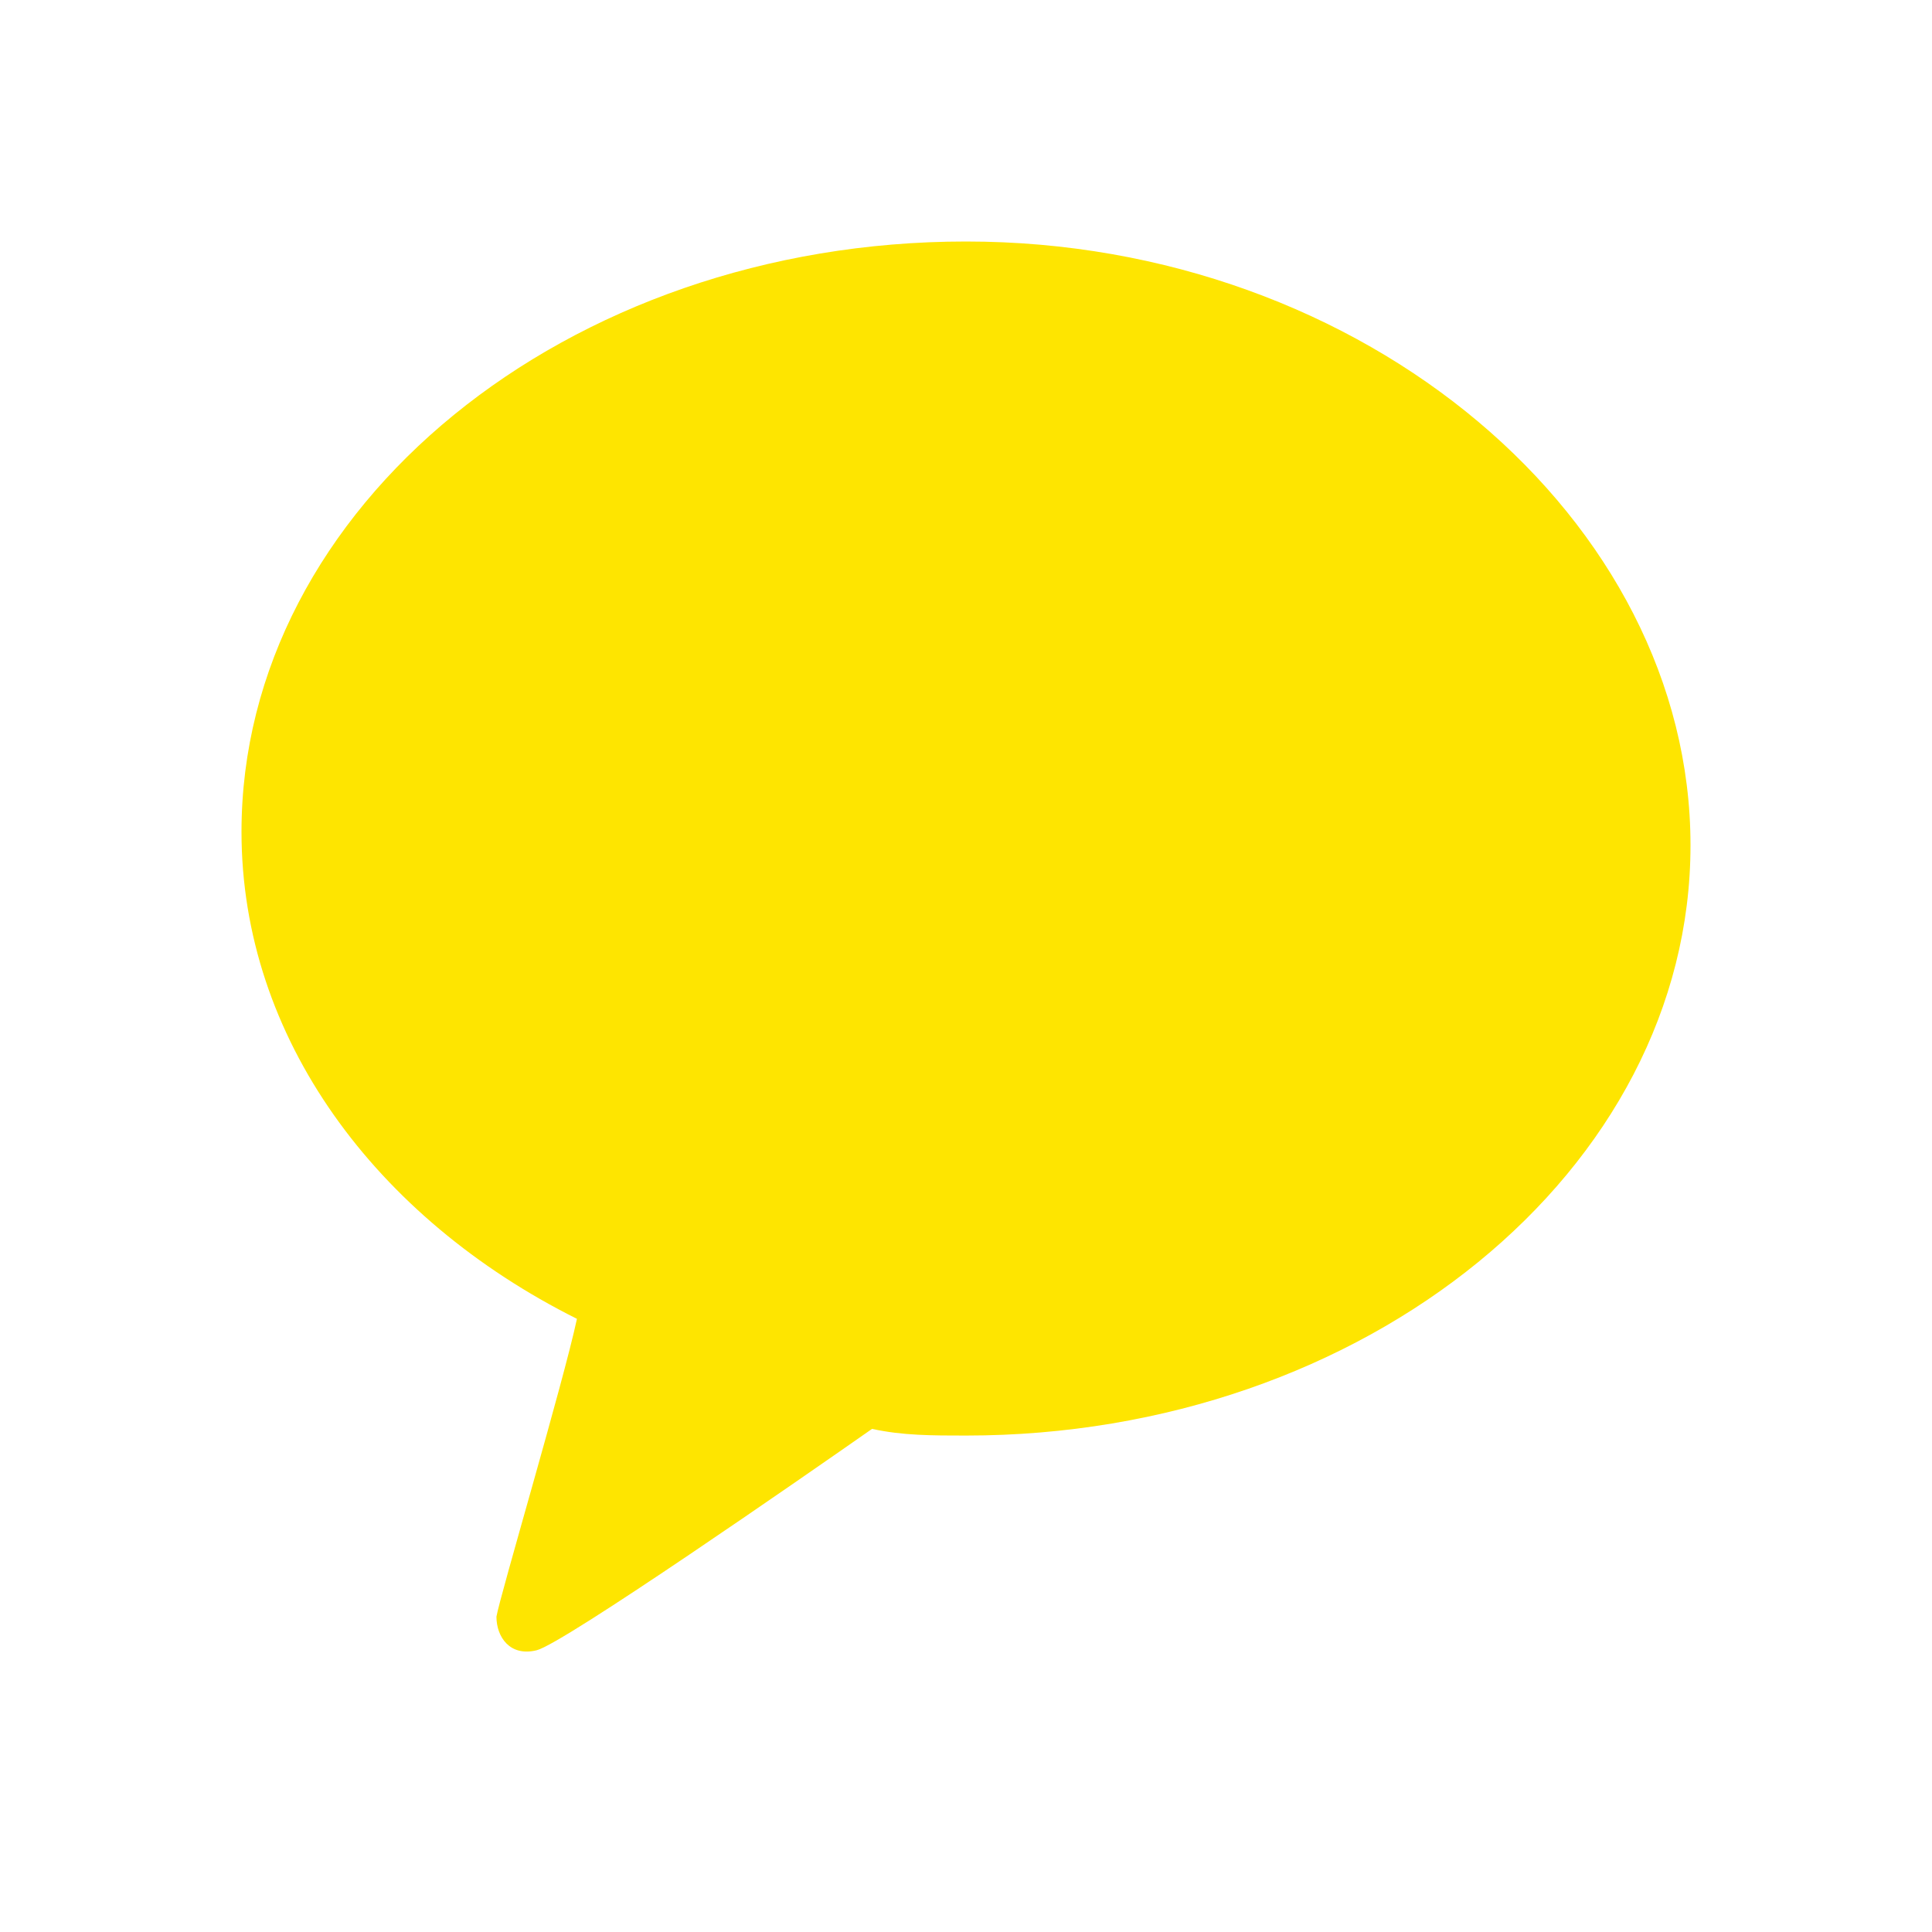 <?xml version="1.0" encoding="UTF-8"?>
<svg xmlns="http://www.w3.org/2000/svg" viewBox="0 0 24 24" fill="#FEE500">
  <path d="M12,3C7.031,3,3,6.303,3,10.333C3,12.893,4.667,15.133,7.167,16.383C7,17.167,6.208,19.833,6.167,20.083C6.167,20.333,6.333,20.583,6.667,20.5C7,20.417,10,18.333,10.833,17.75C11.208,17.833,11.583,17.833,12,17.833C16.969,17.833,21,14.53,21,10.5C21,6.47,16.969,3,12,3Z" />
</svg>